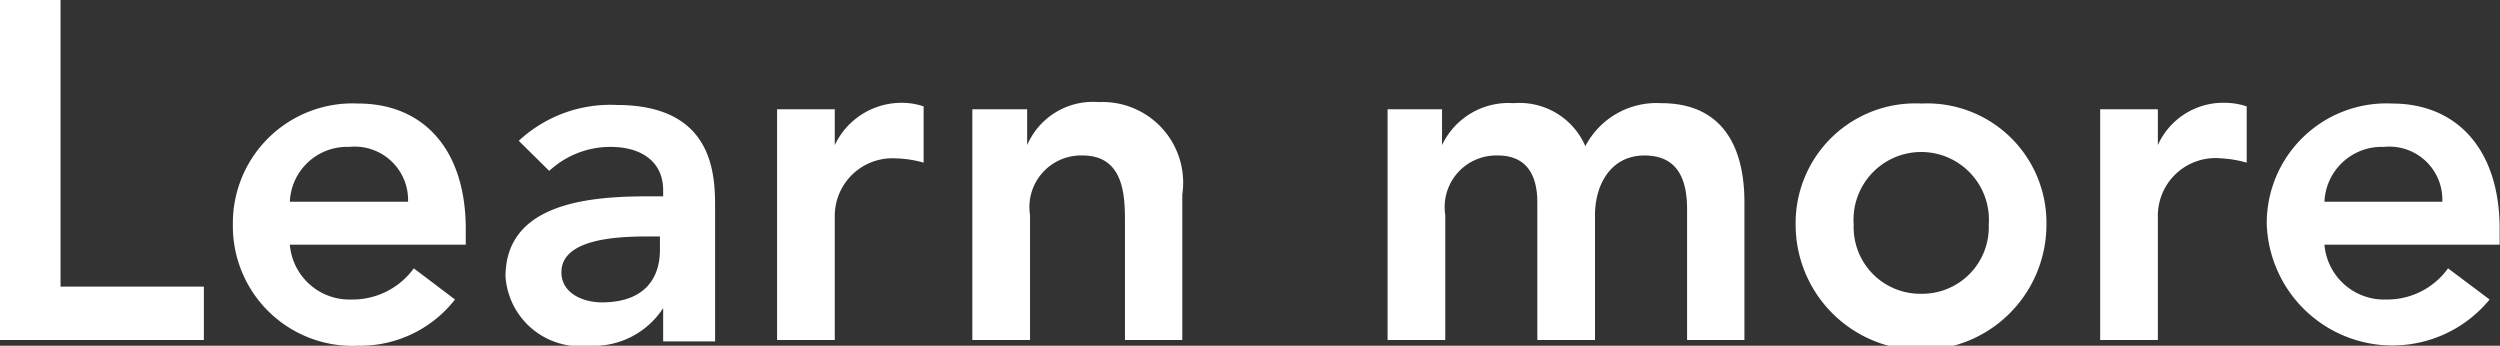 <svg xmlns="http://www.w3.org/2000/svg" viewBox="0 0 69.78 9.65"><rect x="0" y="0" width="69.78" height="9.65" fill="#333333" stroke="none"/><defs><style>.cls-1{fill:#fff;}</style></defs><title>cta-s2</title><g id="Layer_2" data-name="Layer 2"><g id="Layer_3" data-name="Layer 3"><path class="cls-1" d="M0,0H1.69V8h4V9.49H0Z"/><path class="cls-1" d="M8.09,6.83A1.67,1.67,0,0,0,9.82,8.36a2.11,2.11,0,0,0,1.73-.87l1.15.87A3.36,3.36,0,0,1,10,9.65a3.34,3.34,0,0,1-3.5-3.38A3.34,3.34,0,0,1,10,2.89c1.8,0,3,1.26,3,3.5v.44Zm3.3-1.2A1.49,1.49,0,0,0,9.75,4.1,1.6,1.6,0,0,0,8.09,5.63Z"/><path class="cls-1" d="M18.51,8.6h0a2.31,2.31,0,0,1-2.06,1.05,2.09,2.09,0,0,1-2.34-1.93c0-2.09,2.43-2.24,4-2.24h.4V5.31c0-.8-.61-1.21-1.47-1.21a2.51,2.51,0,0,0-1.71.67l-.85-.84a3.75,3.75,0,0,1,2.73-1c2.75,0,2.75,2,2.75,2.9v3.7H18.51Zm-.09-2h-.34c-.88,0-2.41.07-2.41,1,0,.59.61.84,1.13.84,1.1,0,1.62-.58,1.62-1.47Z"/><path class="cls-1" d="M21.69,3.05H23.3v1h0a2.06,2.06,0,0,1,1.9-1.18,1.86,1.86,0,0,1,.58.1V4.54A3.08,3.08,0,0,0,25,4.42,1.61,1.61,0,0,0,23.3,6V9.49H21.69Z"/><path class="cls-1" d="M27.14,3.05h1.53v1h0a2,2,0,0,1,2-1.2A2.25,2.25,0,0,1,33,5.43V9.49H31.4V6.23c0-.71,0-1.89-1.18-1.89A1.44,1.44,0,0,0,28.75,6V9.49H27.14Z"/><path class="cls-1" d="M38.73,3.05h1.52v1h0a2.05,2.05,0,0,1,2-1.17,2,2,0,0,1,2,1.2,2.24,2.24,0,0,1,2.12-1.2c1.71,0,2.32,1.22,2.32,2.76V9.49H47.09V5.84c0-.8-.24-1.5-1.19-1.5S44.52,5.17,44.52,6V9.49H42.91V5.65c0-.79-.32-1.31-1.1-1.31A1.44,1.44,0,0,0,40.34,6V9.49H38.73Z"/><path class="cls-1" d="M53.63,2.89a3.33,3.33,0,0,1,3.49,3.38,3.5,3.5,0,0,1-7,0A3.34,3.34,0,0,1,53.63,2.89Zm0,5.31a1.86,1.86,0,0,0,1.88-1.93,1.89,1.89,0,1,0-3.77,0A1.86,1.86,0,0,0,53.63,8.2Z"/><path class="cls-1" d="M58.62,3.05h1.61v1h0a2,2,0,0,1,1.9-1.18,1.91,1.91,0,0,1,.58.1V4.54A3.15,3.15,0,0,0,62,4.42,1.61,1.61,0,0,0,60.23,6V9.49H58.62Z"/><path class="cls-1" d="M64.88,6.83a1.67,1.67,0,0,0,1.73,1.53,2.09,2.09,0,0,0,1.72-.87l1.16.87a3.51,3.51,0,0,1-6.22-2.09,3.34,3.34,0,0,1,3.5-3.38c1.79,0,3,1.26,3,3.5v.44Zm3.29-1.2A1.48,1.48,0,0,0,66.54,4.1a1.6,1.6,0,0,0-1.66,1.53Z"/></g></g></svg>
